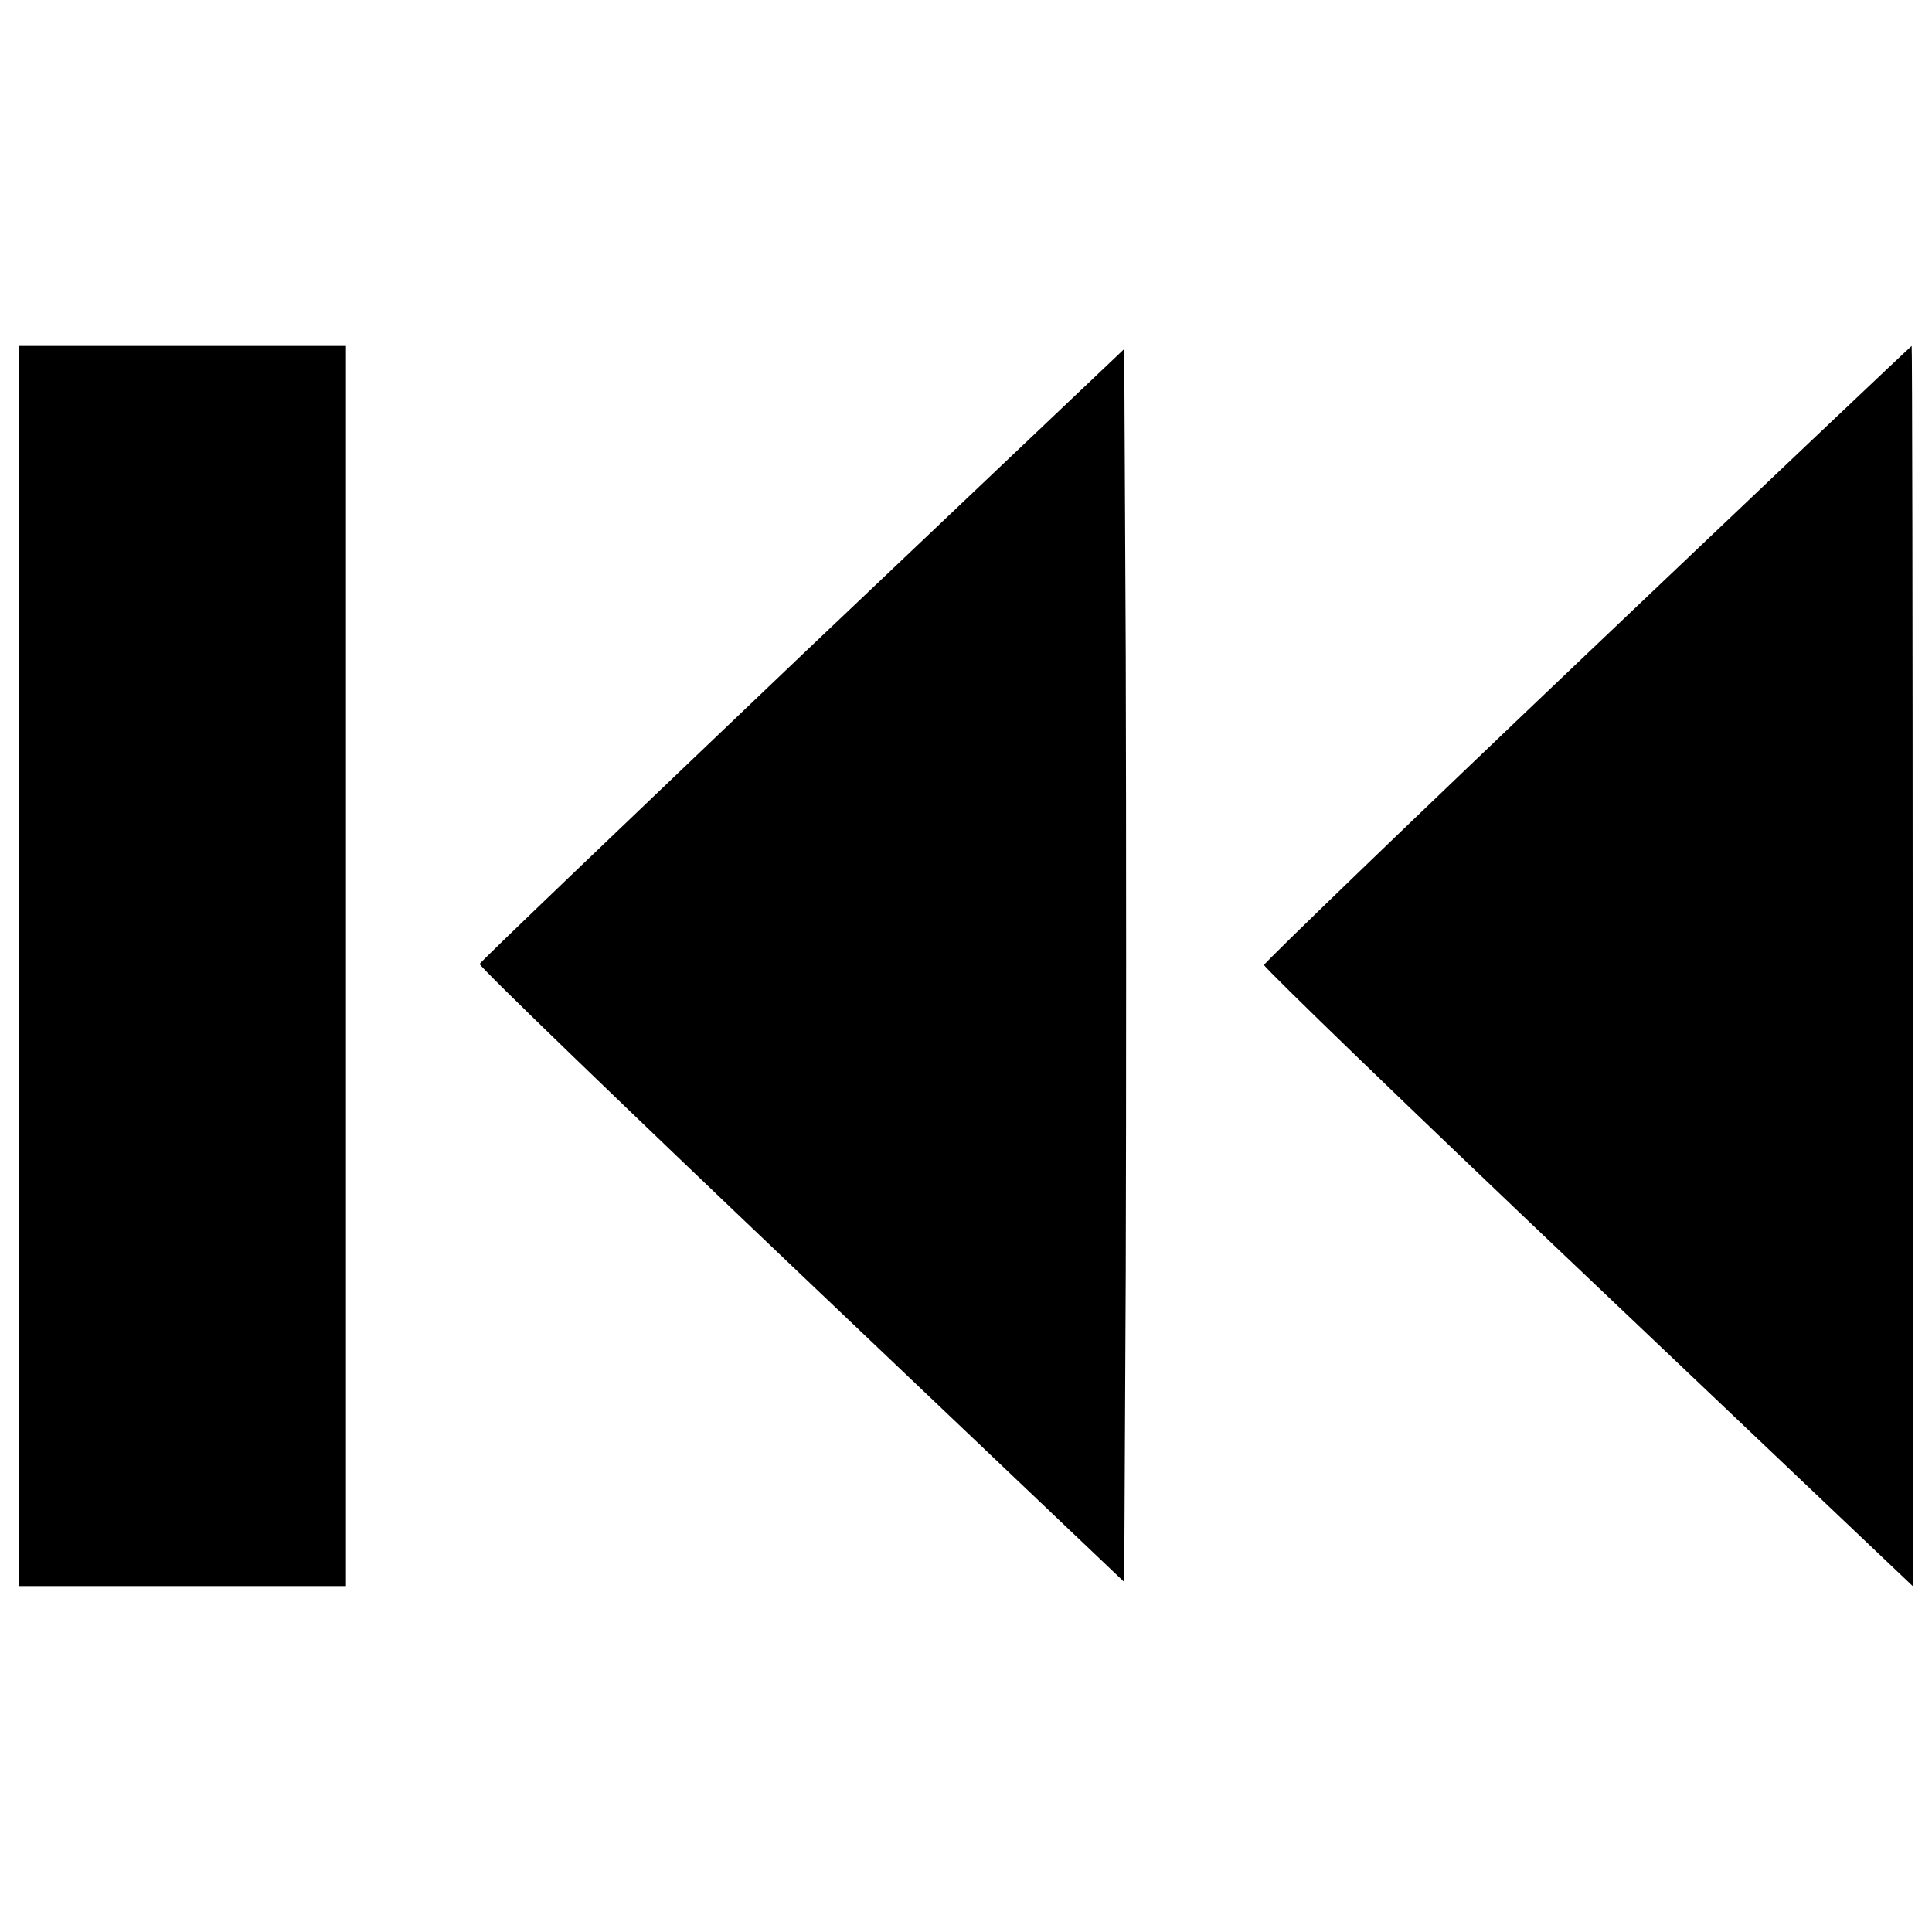 <?xml version="1.0" encoding="utf-8"?>
<!-- Svg Vector Icons : http://www.onlinewebfonts.com/icon -->
<!DOCTYPE svg PUBLIC "-//W3C//DTD SVG 1.1//EN" "http://www.w3.org/Graphics/SVG/1.1/DTD/svg11.dtd">
<svg version="1.1" xmlns="http://www.w3.org/2000/svg" xmlns:xlink="http://www.w3.org/1999/xlink" x="0px" y="0px" viewBox="0 0 1000 1000" enable-background="new 0 0 1000 1000" xml:space="preserve">
<g><g transform="translate(0,511) scale(0.1,-0.1)"><path d="M100,110v-3209.4h845.3h845.3V110v3209.4H945.3H100V110z"/><path d="M8214.7,1726.6C7295.5,852.3,6542.7,125.8,6542.7,115.3c0-13.2,752.8-742.3,1677.4-1619.2l1680-1595.5V110c0,1764.5-2.6,3209.4-5.3,3209.4C9889.4,3316.8,9134,2600.9,8214.7,1726.6z"/><path d="M4154.7,1724c-914-871.7-1666.8-1590.2-1672.1-1603.4c-5.3-10.6,744.9-734.4,1664.2-1608.7l1672.1-1590.2l7.9,1603.4c2.7,882.3,2.7,2316.6,0,3190.9l-7.9,1587.5L4154.7,1724z"/></g></g>
</svg>